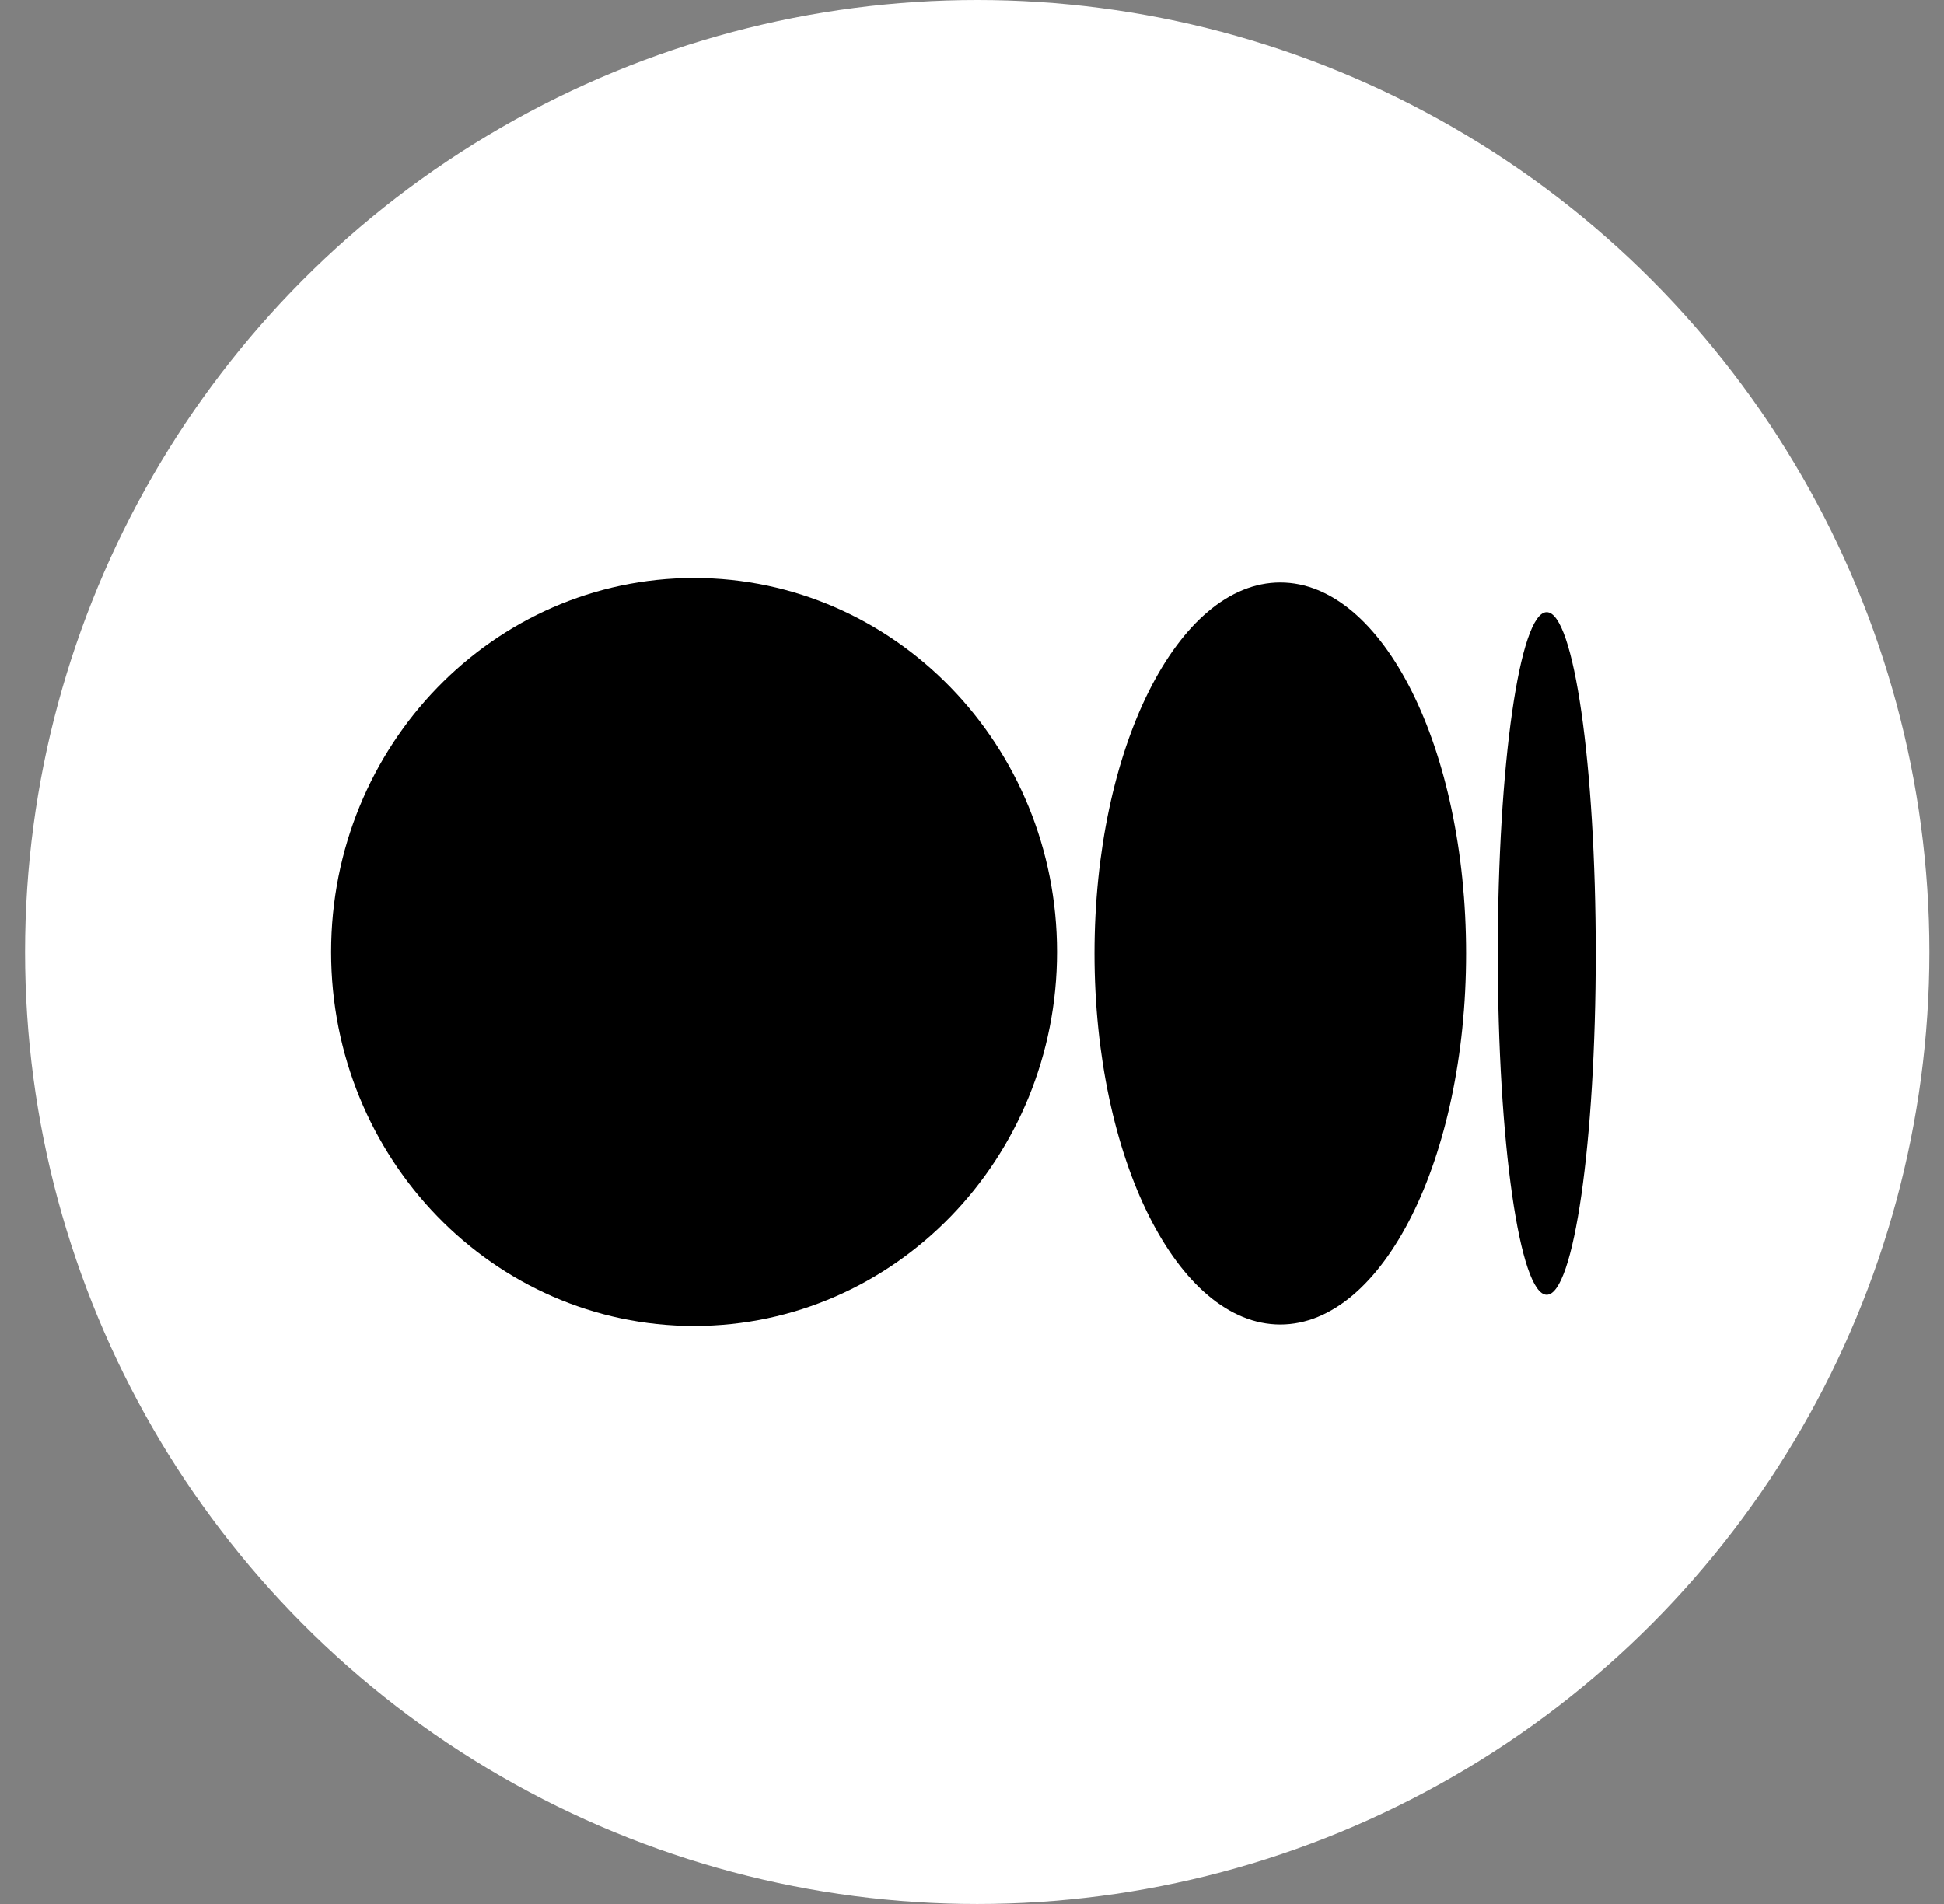 <svg width="49" height="48" viewBox="0 0 49 48" fill="none" xmlns="http://www.w3.org/2000/svg">
<rect x="0" y="0" width="49" height="48" fill="#808080" stroke="none"/>
<circle cx="24.632" cy="24" r="24" fill="white"/>
<path d="M17.495 33.428C22.548 33.428 26.644 29.207 26.644 24C26.644 18.793 22.548 14.571 17.495 14.571C12.442 14.571 8.346 18.793 8.346 24C8.346 29.207 12.442 33.428 17.495 33.428Z" fill="black"/>
<path d="M32.271 33.391C34.858 33.391 36.954 29.203 36.954 24.037C36.954 18.871 34.858 14.684 32.271 14.684C29.684 14.684 27.588 18.871 27.588 24.037C27.588 29.203 29.684 33.391 32.271 33.391Z" fill="black"/>
<path d="M38.987 32.642C39.669 32.642 40.222 28.79 40.222 24.037C40.222 19.284 39.669 15.432 38.987 15.432C38.306 15.432 37.753 19.284 37.753 24.037C37.753 28.79 38.306 32.642 38.987 32.642Z" fill="black"/>
</svg>
